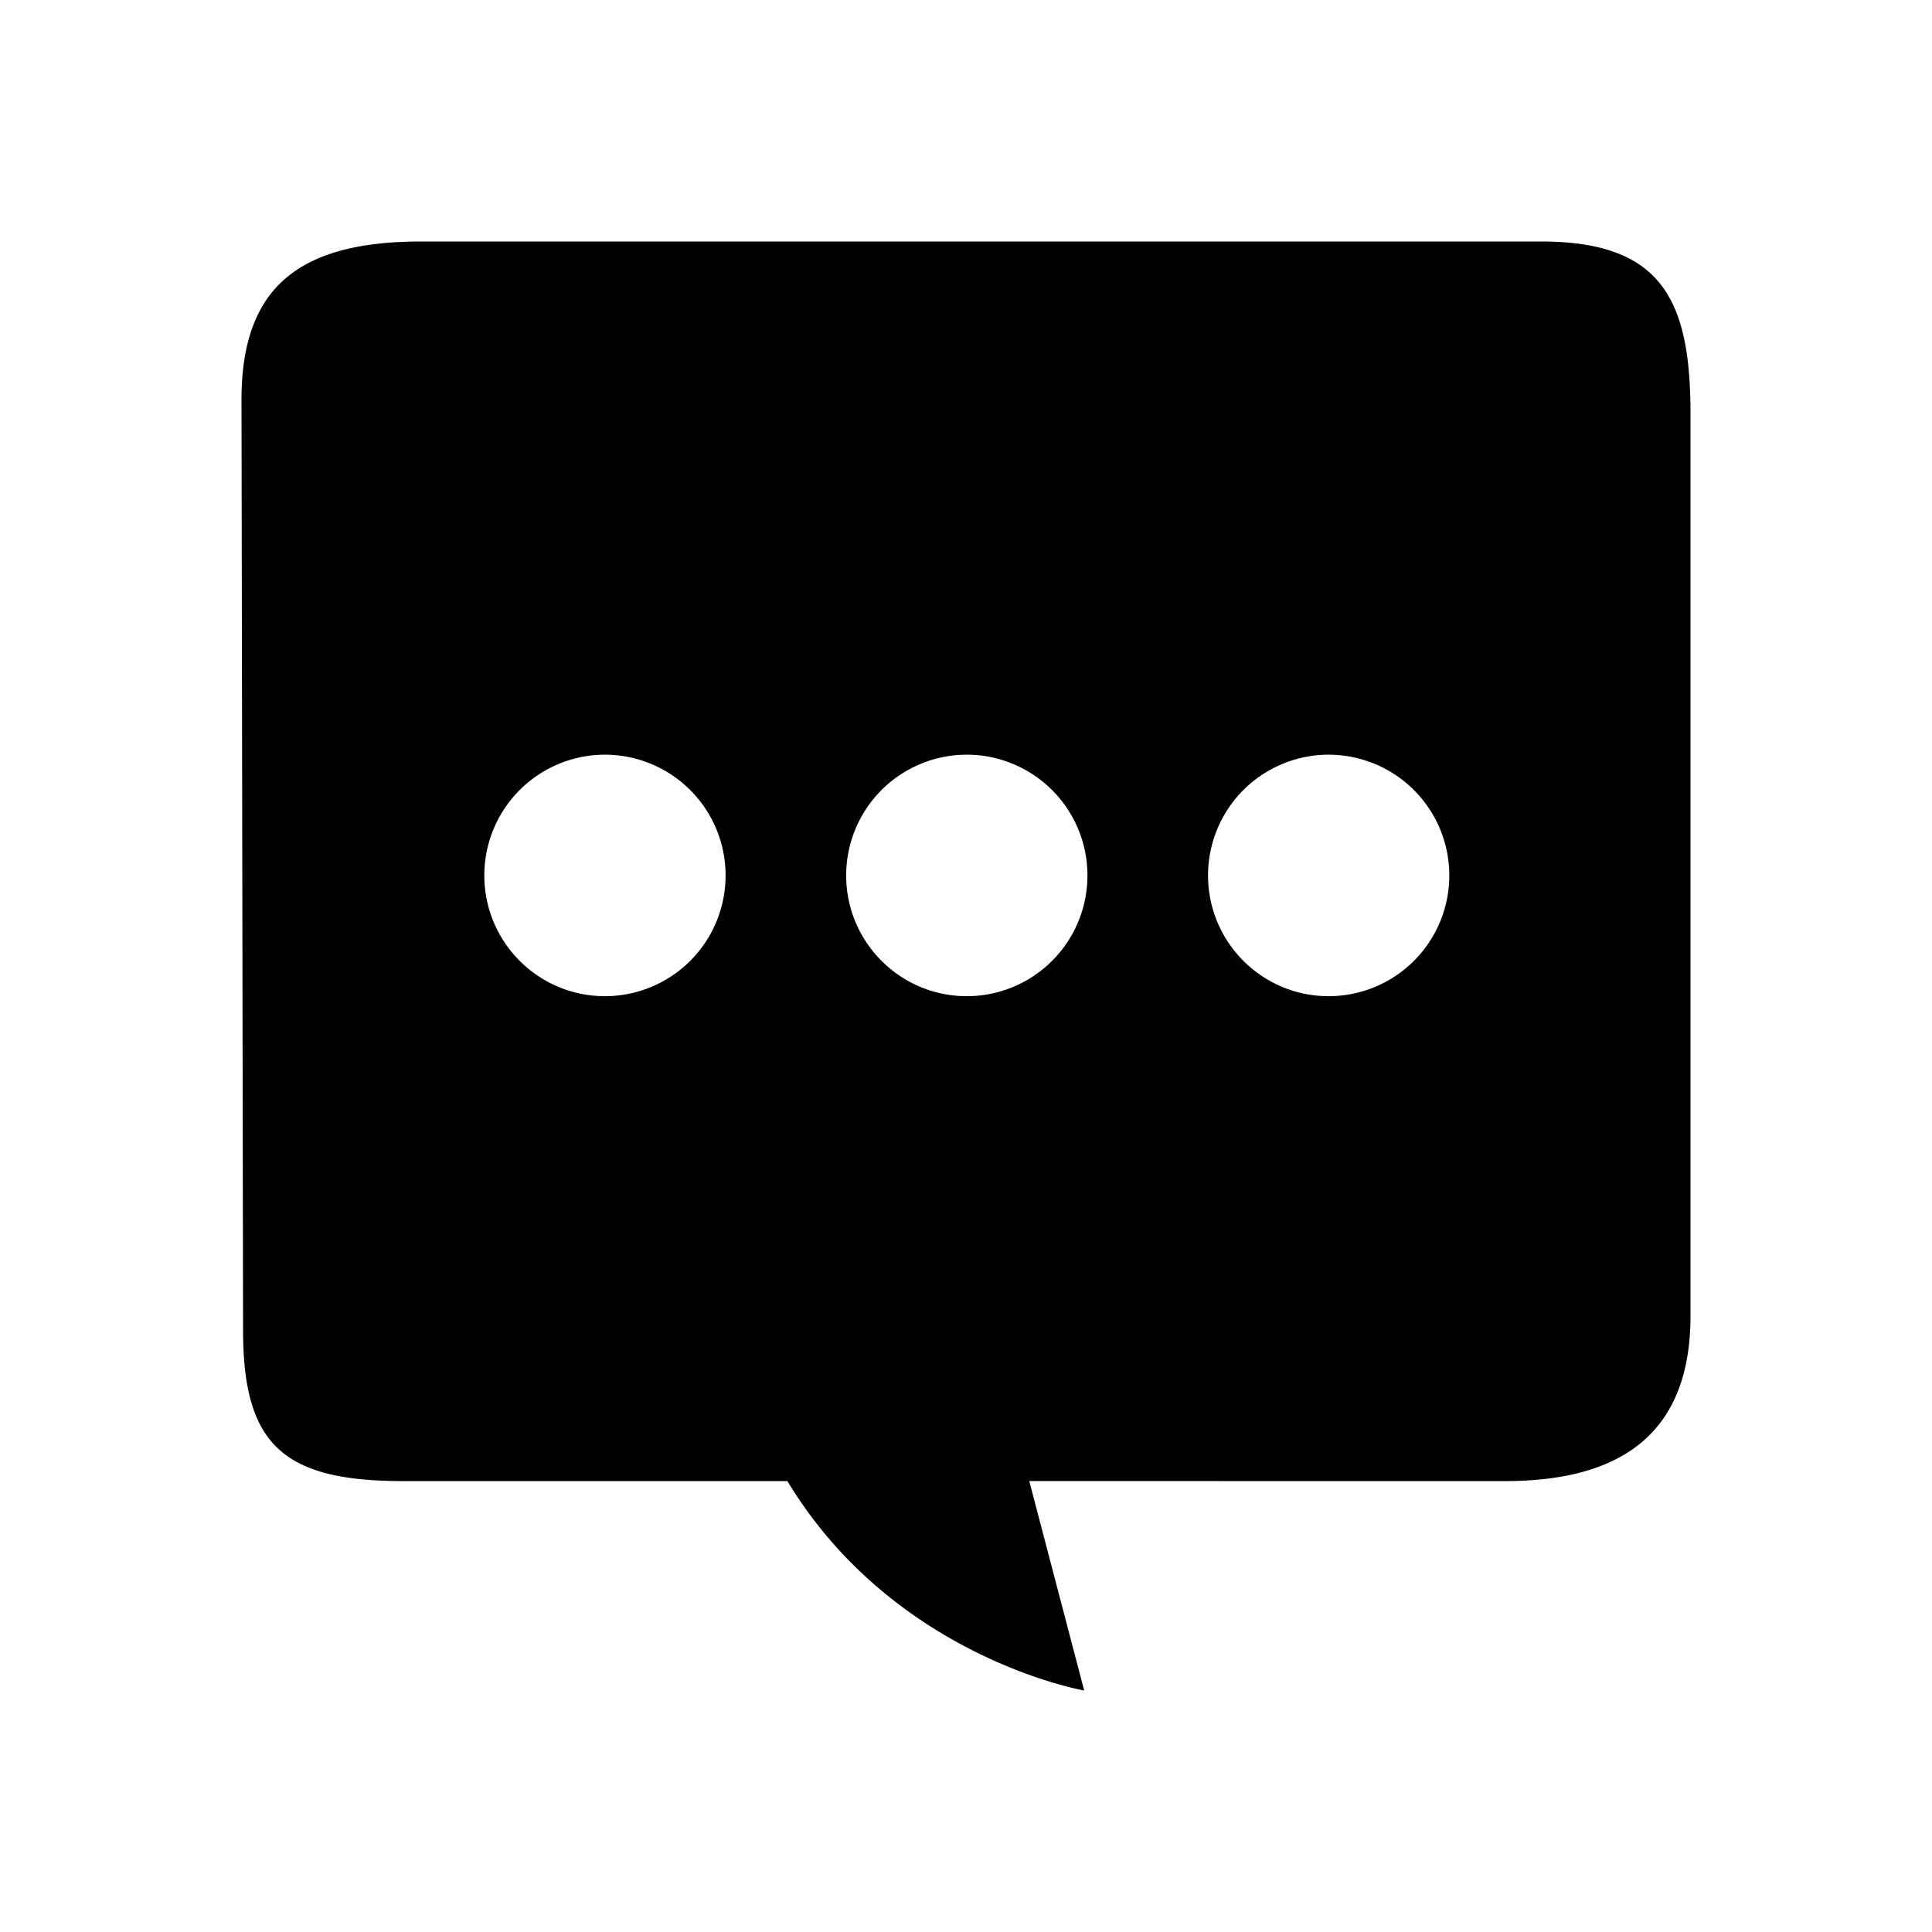 <svg xmlns="http://www.w3.org/2000/svg" viewBox="0 0 64 64" id="books-icon-duihua">
    <path d="M51.048 8C55.052 8 56 9.935 56 13.705v29.883c0 3.77-2.144 5.475-6.148 5.475l-15.756-.001L35.915 56l-.02-.004c-.397-.074-6.394-1.277-9.812-6.933H13.347c-4.003 0-5.295-1.238-5.295-5.009L8 13.241C8 9.47 9.955 8 13.958 8h37.09zM20.04 25a3.998 3.998 0 00-3.996 4c0 2.21 1.79 4 3.996 4a3.998 3.998 0 003.996-4 4 4 0 00-3.996-4zm11.987 0a3.998 3.998 0 00-3.996 4c0 2.21 1.79 4 3.996 4a3.998 3.998 0 003.996-4 4 4 0 00-3.996-4zm11.987 0a3.998 3.998 0 00-3.996 4c0 2.21 1.79 4 3.996 4a3.998 3.998 0 003.996-4 4 4 0 00-3.996-4z"
          fill="currentColor" fill-rule="evenodd"></path>
</svg>